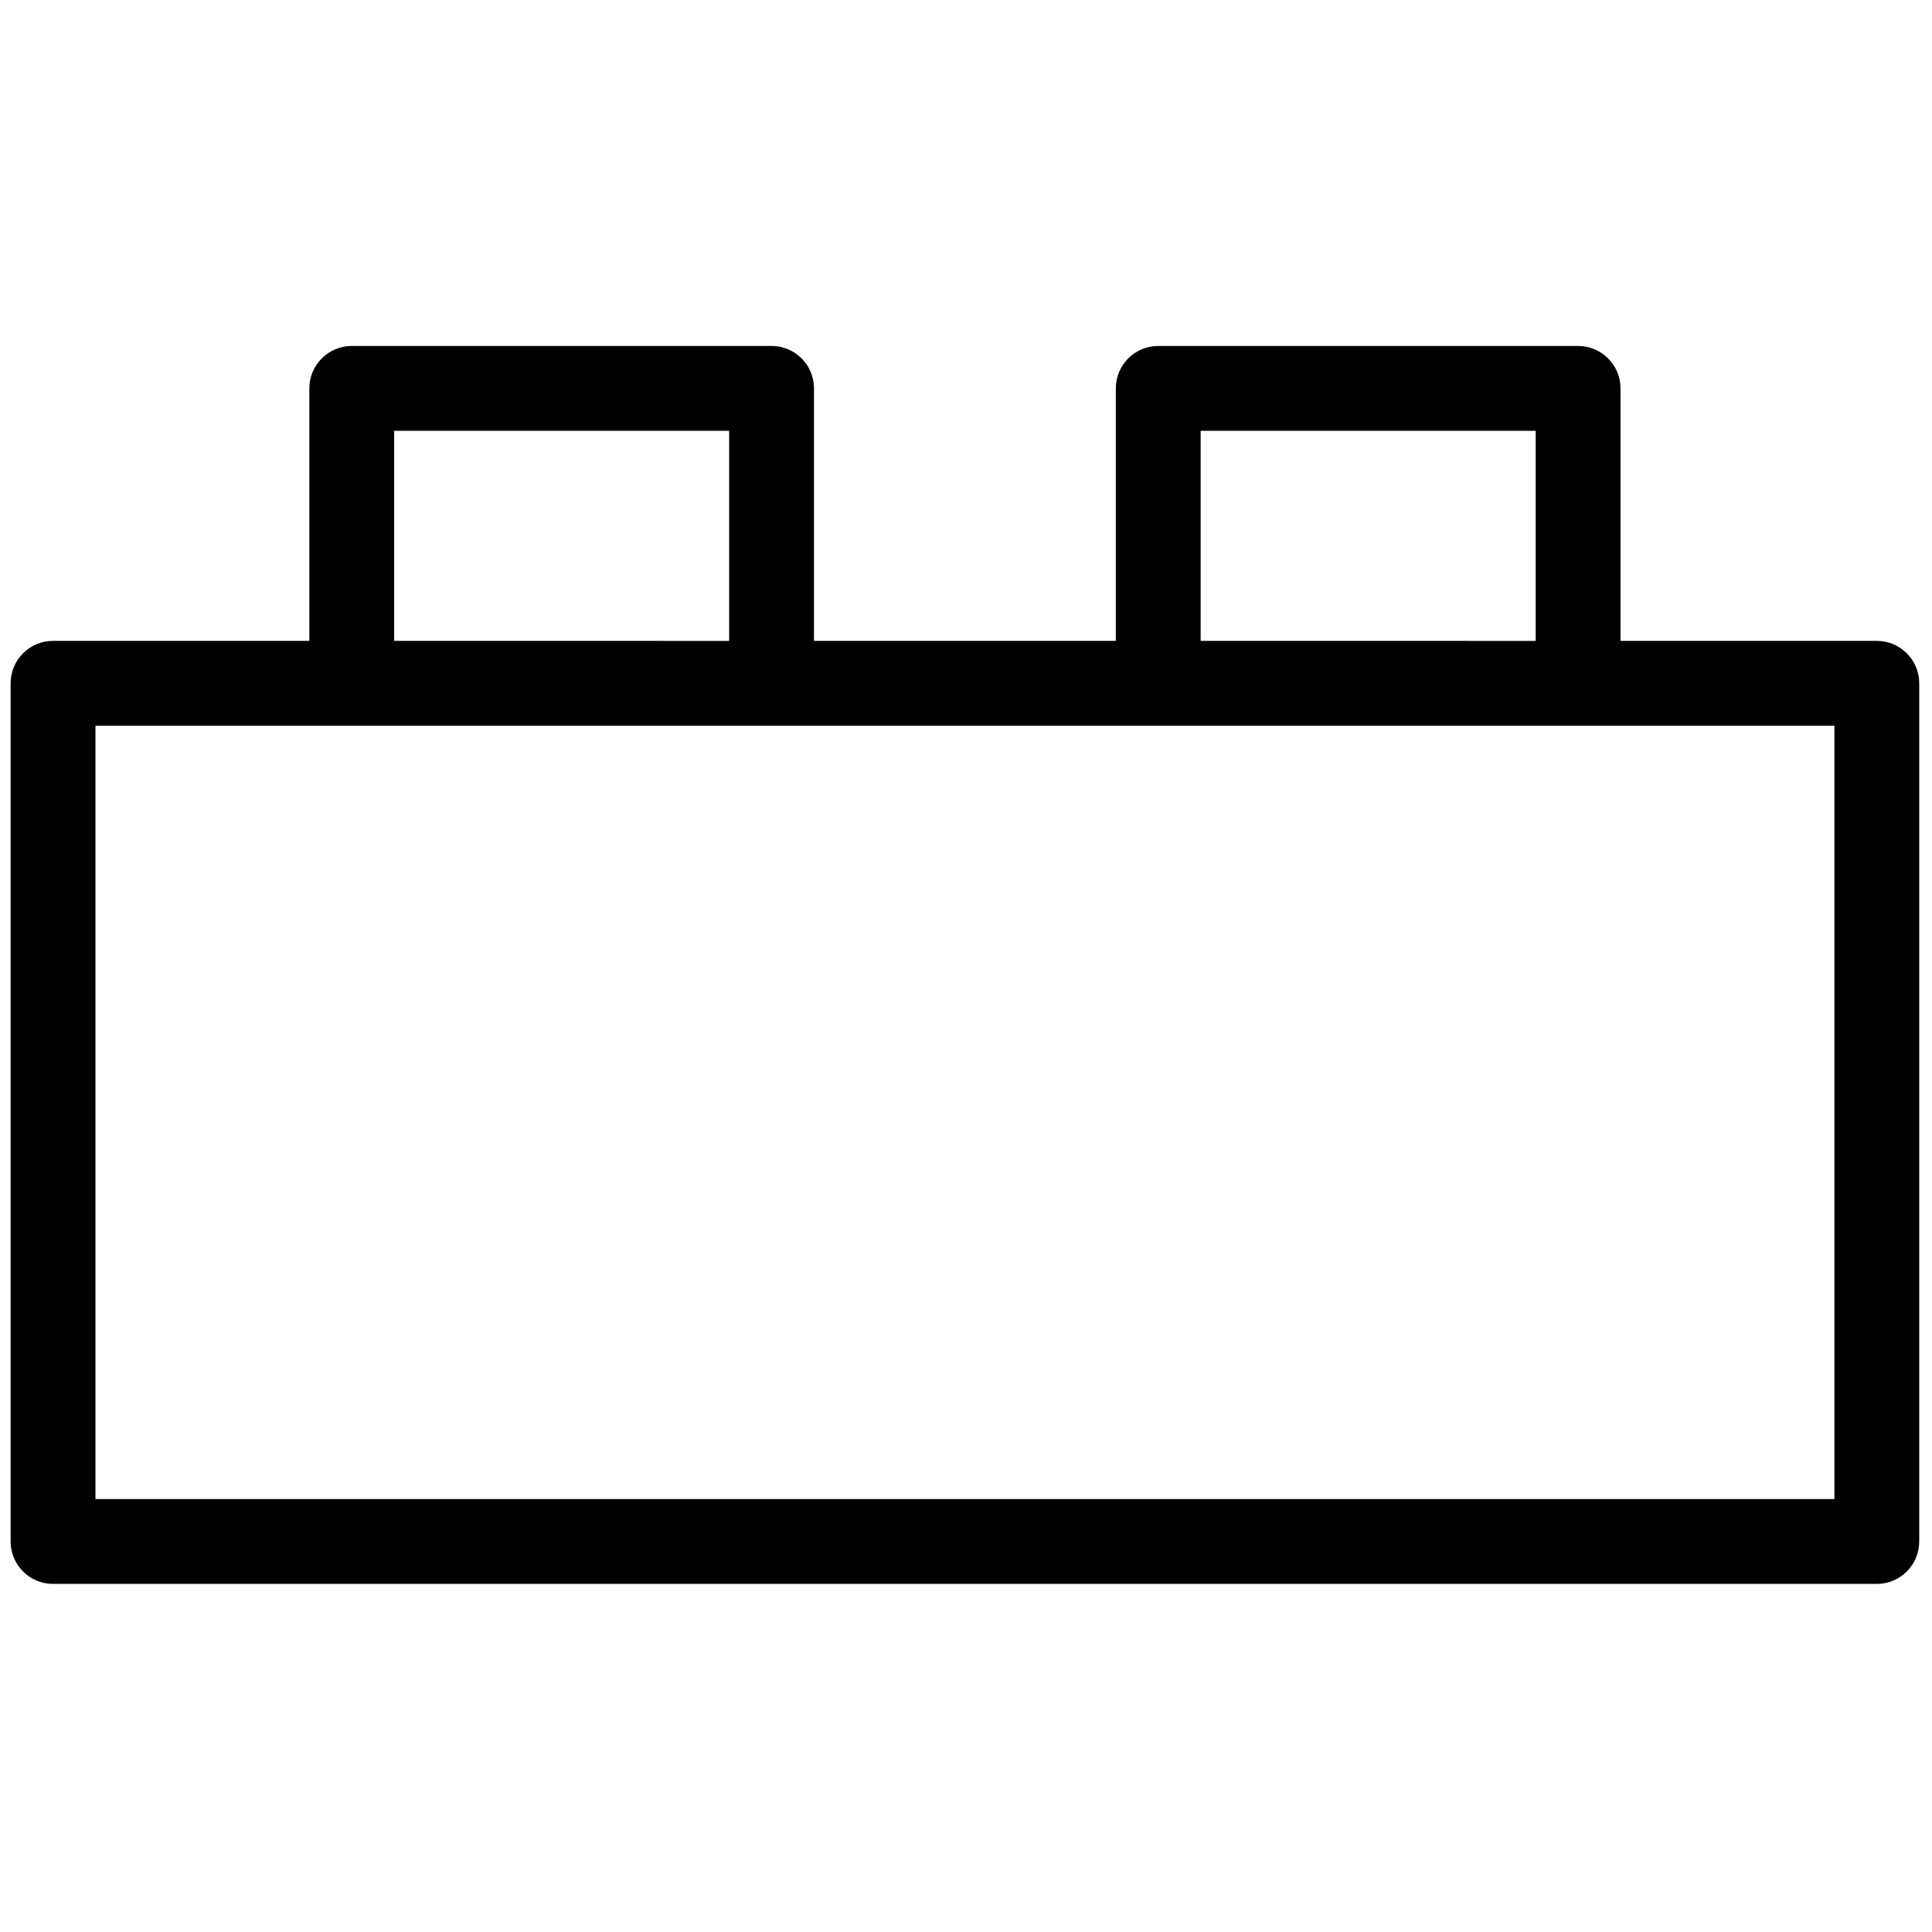 <svg xmlns="http://www.w3.org/2000/svg" xmlns:xlink="http://www.w3.org/1999/xlink" version="1.1" width="150" height="150" viewBox="0 0 256 256" xml:space="preserve" fill="currentColor">

<defs>
</defs>
<g style="stroke: none; stroke-width: 0; stroke-dasharray: none; stroke-linecap: butt; stroke-linejoin: miter; stroke-miterlimit: 10; opacity: 1;" transform="translate(1.407 1.407) scale(2.81 2.81)" >
	<path d="M 88 29.72 H 75.914 V 17.813 c 0 -1.104 -0.896 -2 -2 -2 H 54.116 c -1.104 0 -2 0.896 -2 2 V 29.72 H 37.883 V 17.813 c 0 -1.104 -0.896 -2 -2 -2 H 16.086 c -1.104 0 -2 0.896 -2 2 V 29.72 H 2 c -1.104 0 -2 0.896 -2 2 v 40.468 c 0 1.104 0.896 2 2 2 h 86 c 1.104 0 2 -0.896 2 -2 V 31.72 C 90 30.615 89.104 29.72 88 29.72 z M 56.116 19.813 h 15.798 v 9.907 H 56.116 V 19.813 z M 18.086 19.813 h 15.797 v 9.907 H 18.086 V 19.813 z M 86 70.188 H 4 V 33.72 h 82 V 70.188 z" style="stroke: none; stroke-width: 1; stroke-dasharray: none; stroke-linecap: butt; stroke-linejoin: miter; stroke-miterlimit: 10;  opacity: 1;" transform=" matrix(1 0 0 1 0 0) " stroke-linecap="round" />
</g>
</svg>